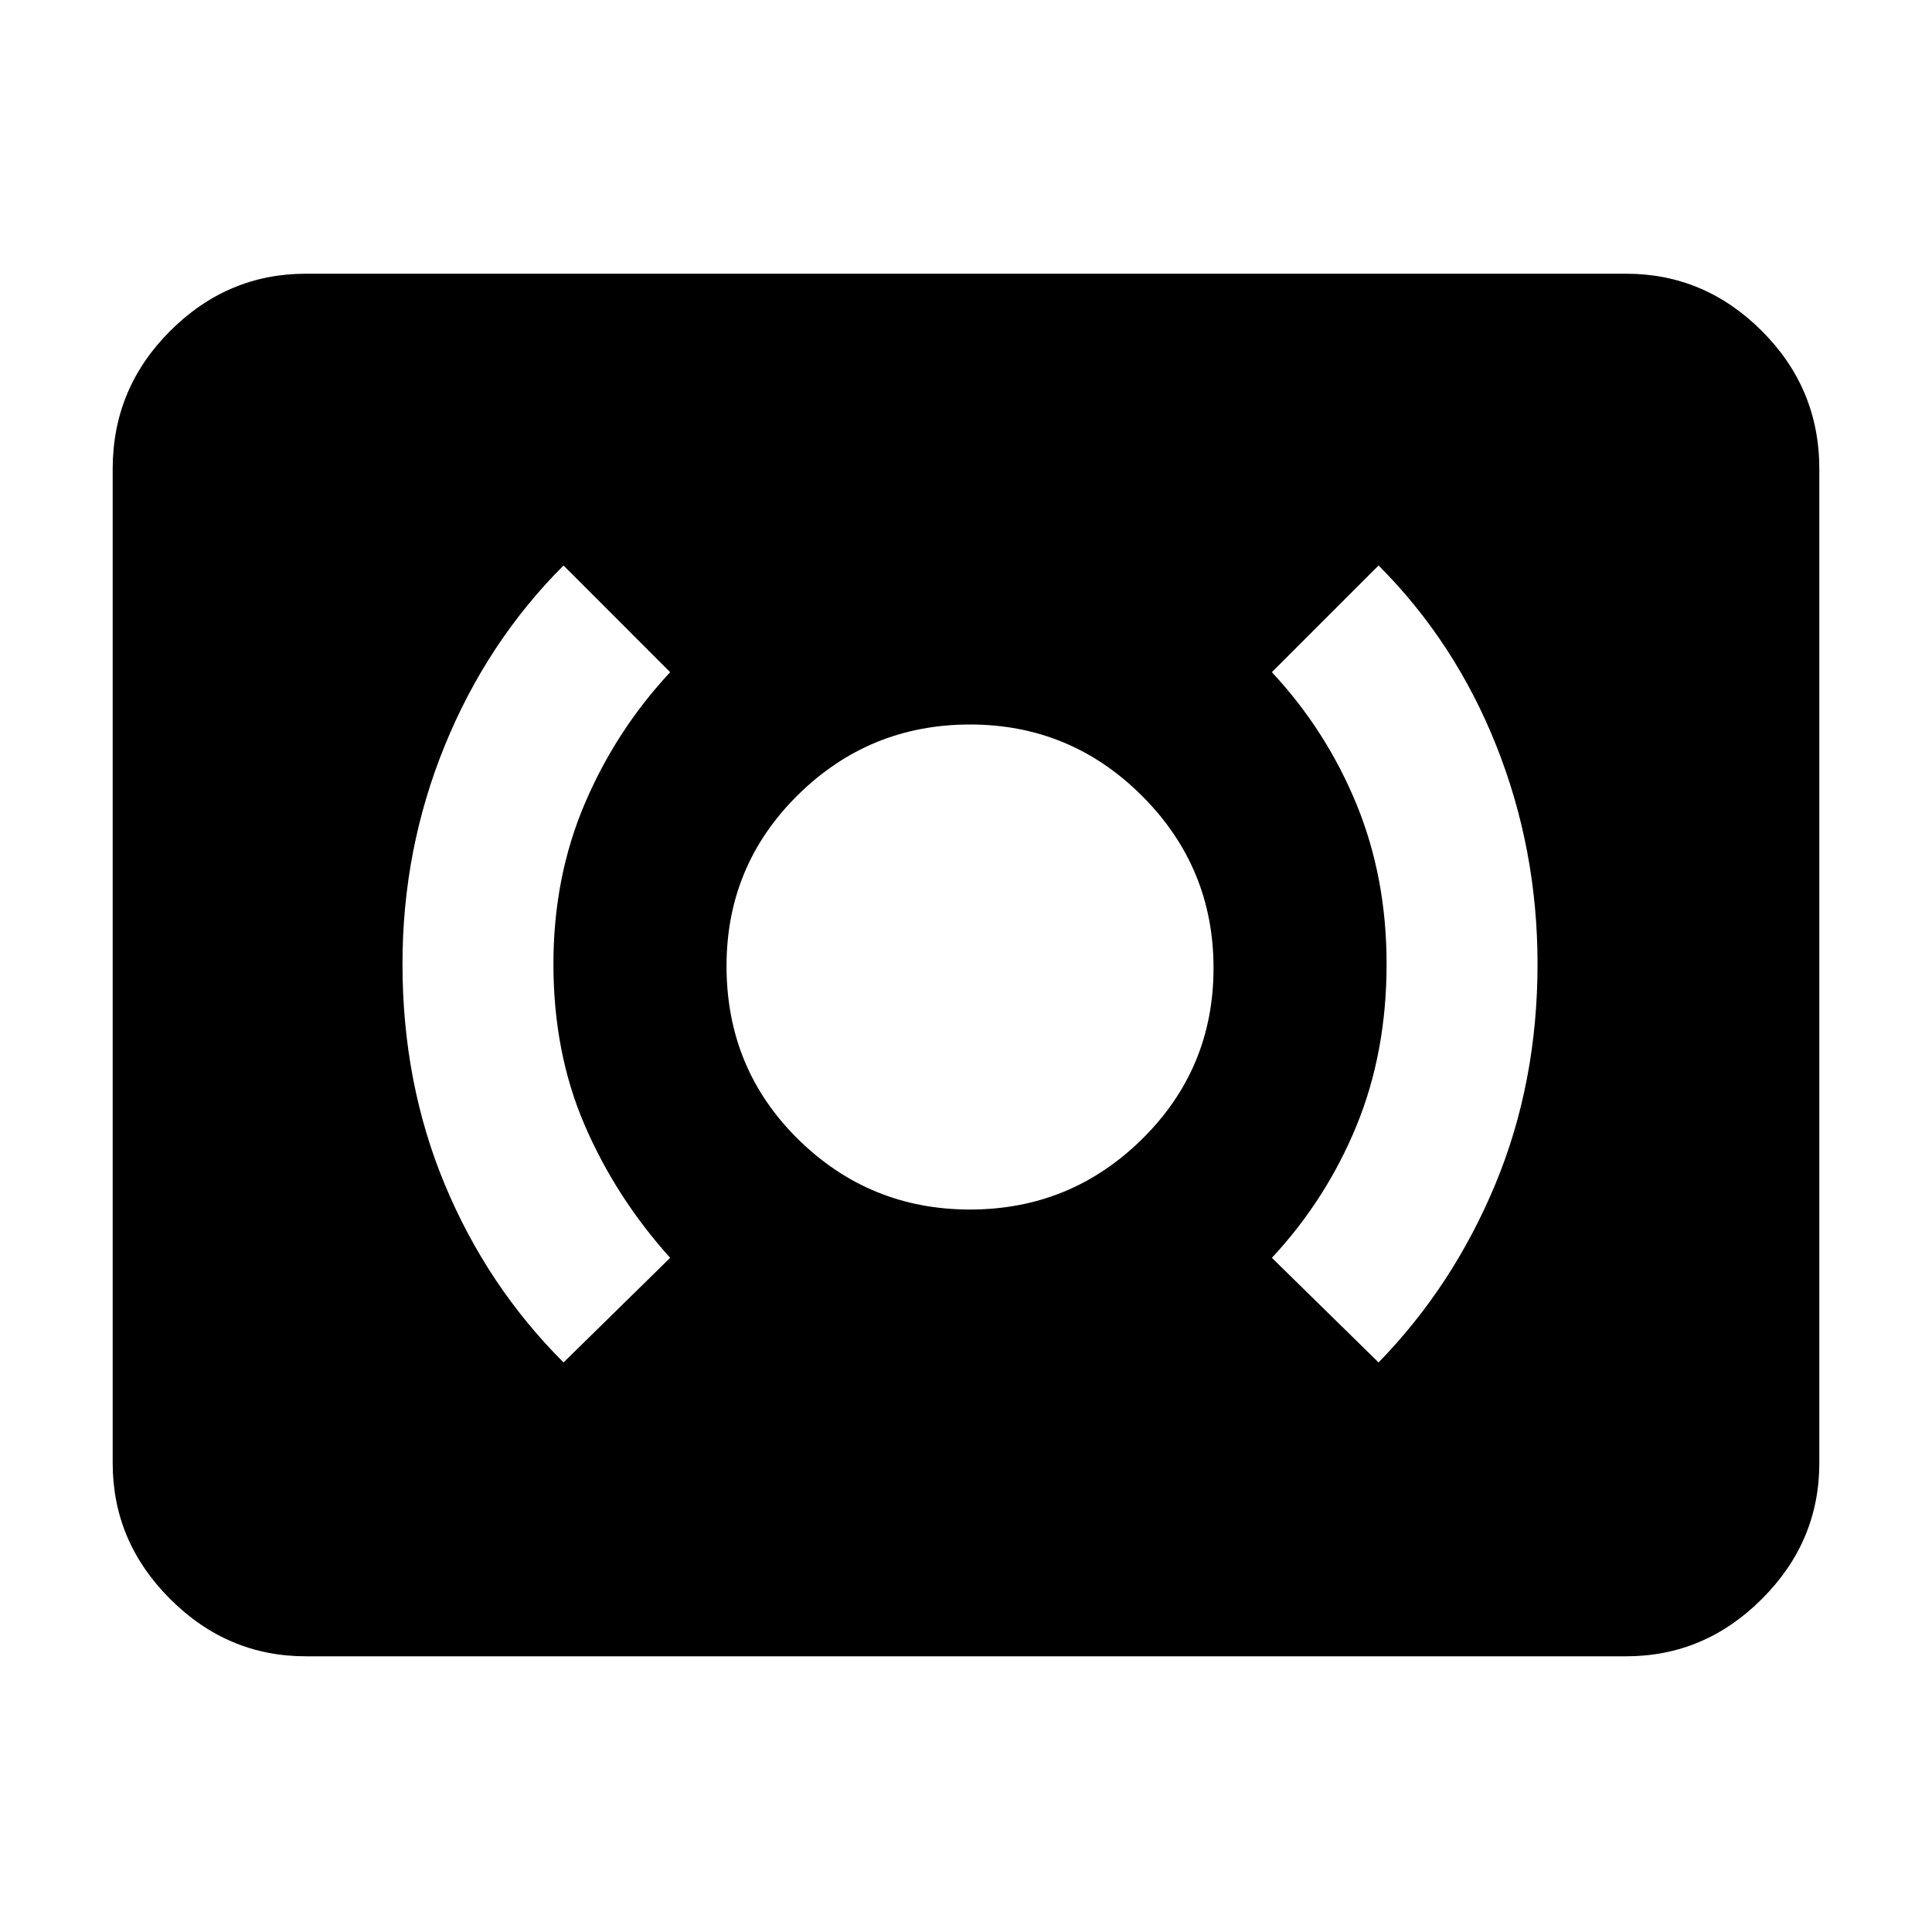 <svg xmlns="http://www.w3.org/2000/svg" height="40" width="40"><path d="M28.542 28.208Q30.083 26.625 30.958 24.521Q31.833 22.417 31.833 19.958Q31.833 17.583 30.979 15.438Q30.125 13.292 28.542 11.708L26.333 13.917Q27.458 15.125 28.083 16.646Q28.708 18.167 28.708 19.958Q28.708 21.792 28.083 23.312Q27.458 24.833 26.333 26.042ZM11.667 28.208 13.875 26.042Q12.75 24.792 12.104 23.292Q11.458 21.792 11.458 19.958Q11.458 18.167 12.104 16.646Q12.75 15.125 13.875 13.917L11.667 11.708Q10.083 13.292 9.208 15.438Q8.333 17.583 8.333 19.958Q8.333 22.417 9.208 24.521Q10.083 26.625 11.667 28.208ZM20.083 25.042Q22.167 25.042 23.646 23.583Q25.125 22.125 25.125 20.042Q25.125 17.958 23.646 16.479Q22.167 15 20.083 15Q18 15 16.521 16.458Q15.042 17.917 15.042 20Q15.042 22.125 16.521 23.583Q18 25.042 20.083 25.042ZM6.333 34.292Q4.708 34.292 3.521 33.104Q2.333 31.917 2.333 30.292V9.708Q2.333 8.042 3.521 6.854Q4.708 5.667 6.333 5.667H33.667Q35.292 5.667 36.479 6.854Q37.667 8.042 37.667 9.708V30.292Q37.667 31.917 36.479 33.104Q35.292 34.292 33.667 34.292Z"/></svg>
